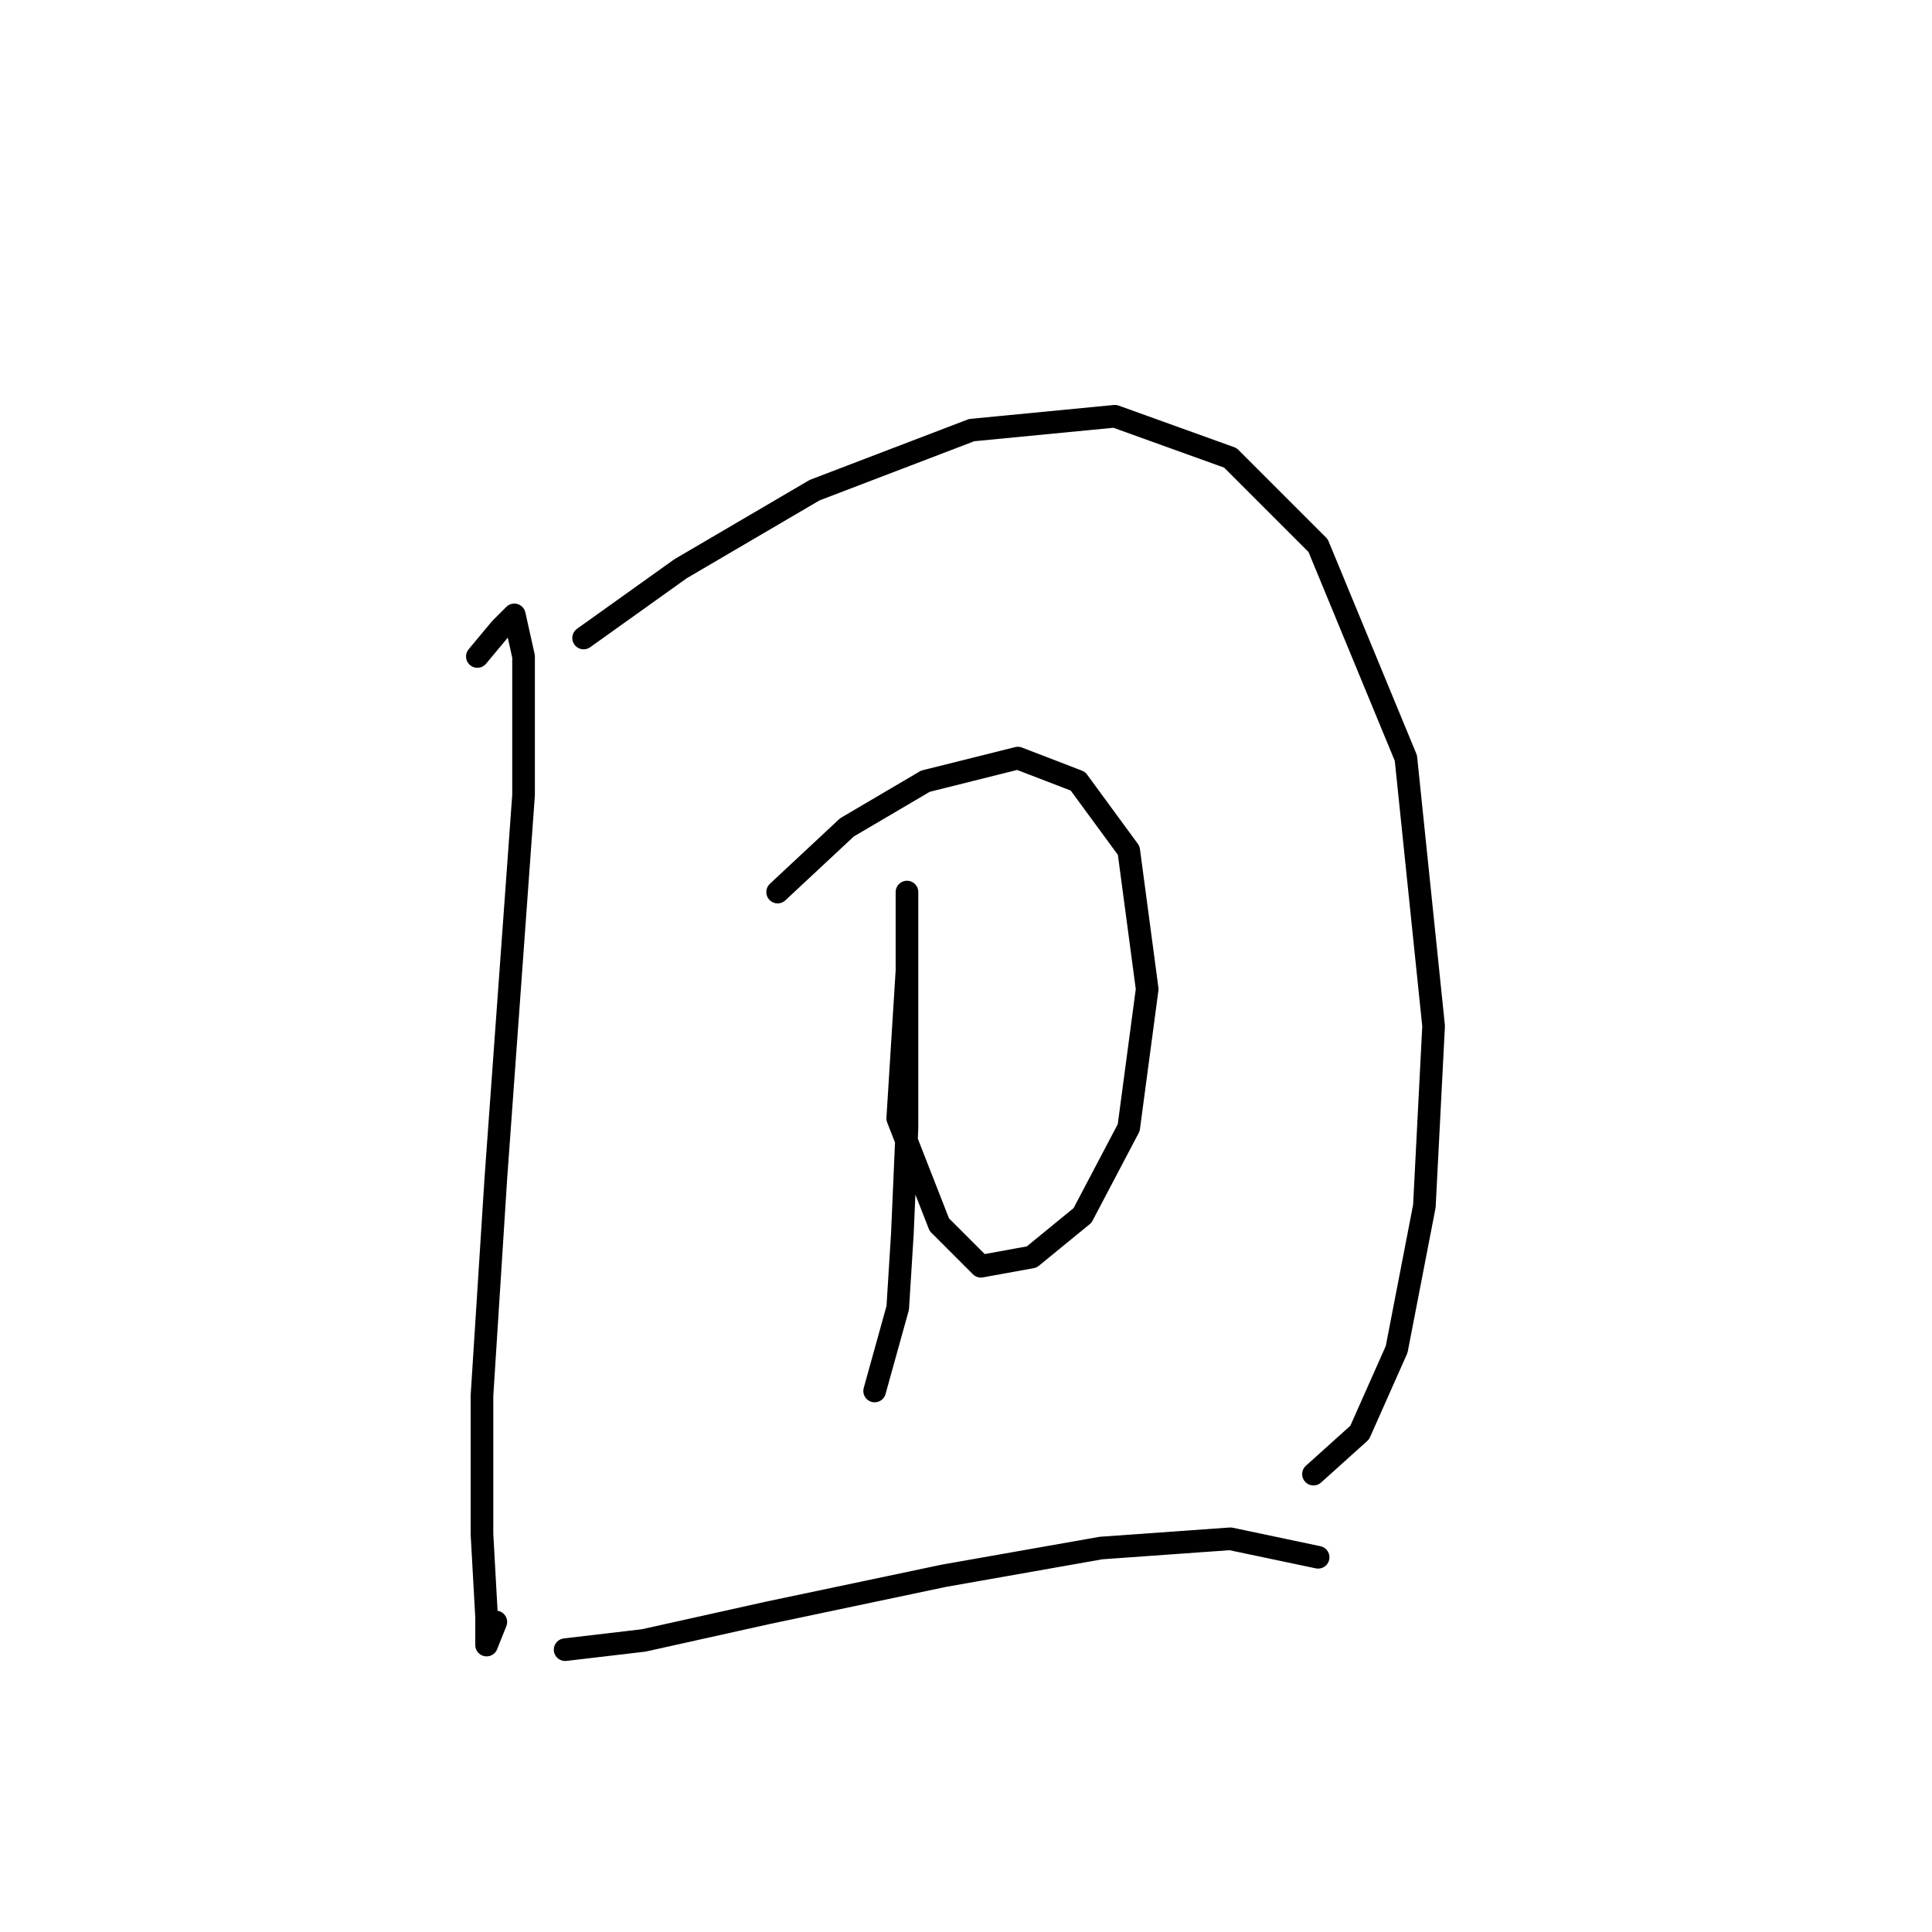<?xml version="1.0" standalone="no"?>
    <svg width="256" height="256" xmlns="http://www.w3.org/2000/svg" version="1.1">
    <polyline stroke="black" stroke-width="3" stroke-linecap="round" fill="transparent" stroke-linejoin="round" points="63.253 86.986 66.313 83.313 68.149 81.477 69.374 86.986 69.374 105.349 65.701 156.155 63.865 184.924 63.865 203.287 64.477 214.305 64.477 217.978 65.701 214.918 65.701 214.918 " />
        <polyline stroke="black" stroke-width="3" stroke-linecap="round" fill="transparent" stroke-linejoin="round" points="77.331 84.537 90.186 75.356 107.937 64.95 128.749 56.992 147.724 55.156 163.027 60.665 174.657 72.295 186.287 100.452 189.96 135.955 188.736 159.827 185.063 178.803 180.166 189.821 174.045 195.33 174.045 195.33 " />
        <polyline stroke="black" stroke-width="3" stroke-linecap="round" fill="transparent" stroke-linejoin="round" points="103.04 118.204 112.222 109.634 122.628 103.513 134.87 100.452 142.827 103.513 149.561 112.695 152.009 131.058 149.561 149.421 143.439 161.052 136.706 166.561 129.973 167.785 124.464 162.276 118.955 148.197 120.179 128.61 120.179 121.876 120.179 118.204 120.179 120.652 120.179 129.834 120.179 149.421 119.567 163.5 118.955 173.294 115.894 184.312 115.894 184.312 " />
        <polyline stroke="black" stroke-width="3" stroke-linecap="round" fill="transparent" stroke-linejoin="round" points="74.883 218.59 85.289 217.366 101.816 213.693 125.076 208.796 145.888 205.124 163.027 203.899 174.657 206.348 174.657 206.348 " />
        </svg>